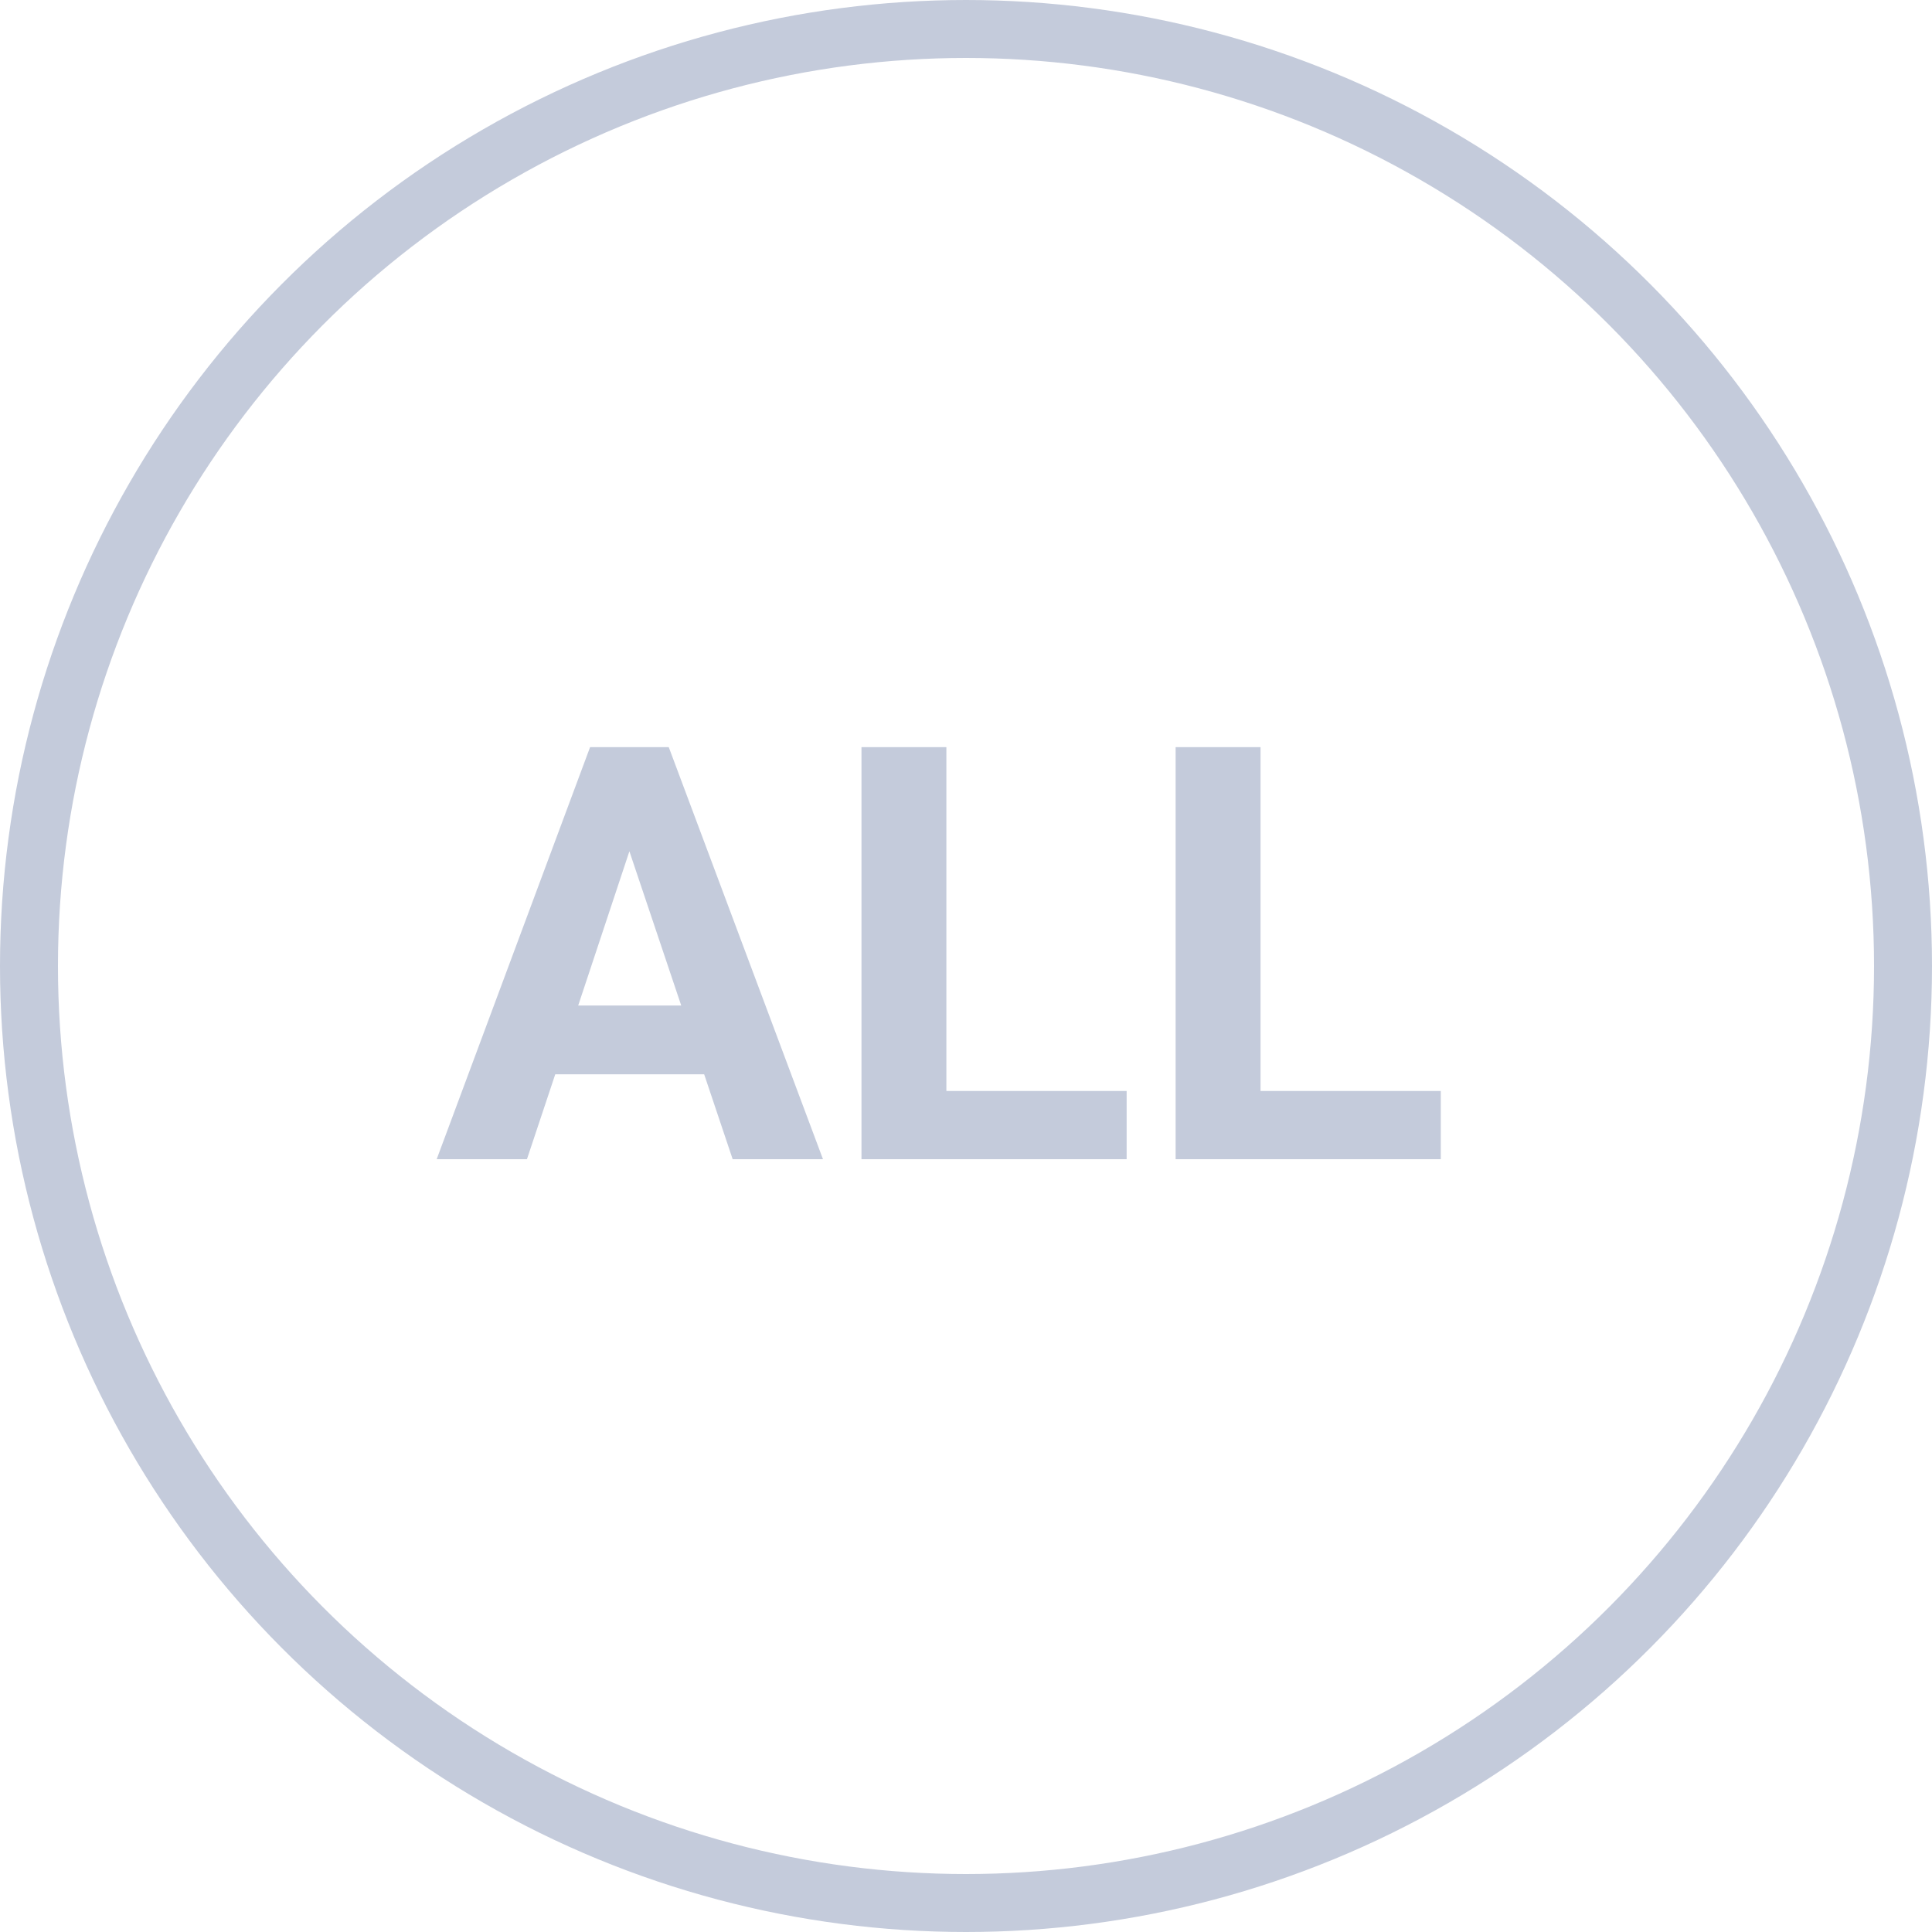 <svg xmlns="http://www.w3.org/2000/svg" width="40" height="40" fill="none" viewBox="0 0 40 40">
    <circle cx="20" cy="20" r="19.4" stroke="#C4CBDB" stroke-width="1.2"/>
    <path fill="#C4CBDB" d="M14.578 22.242h-3.082L10.91 24H9.041l3.176-8.531h1.629L17.039 24h-1.87l-.59-1.758zm-2.607-1.424h2.133l-1.073-3.193-1.06 3.193zm7.623 1.77h3.732V24h-5.49v-8.531h1.758v7.119zm6.504 0h3.732V24h-5.49v-8.531h1.758v7.119z"/>
</svg>
